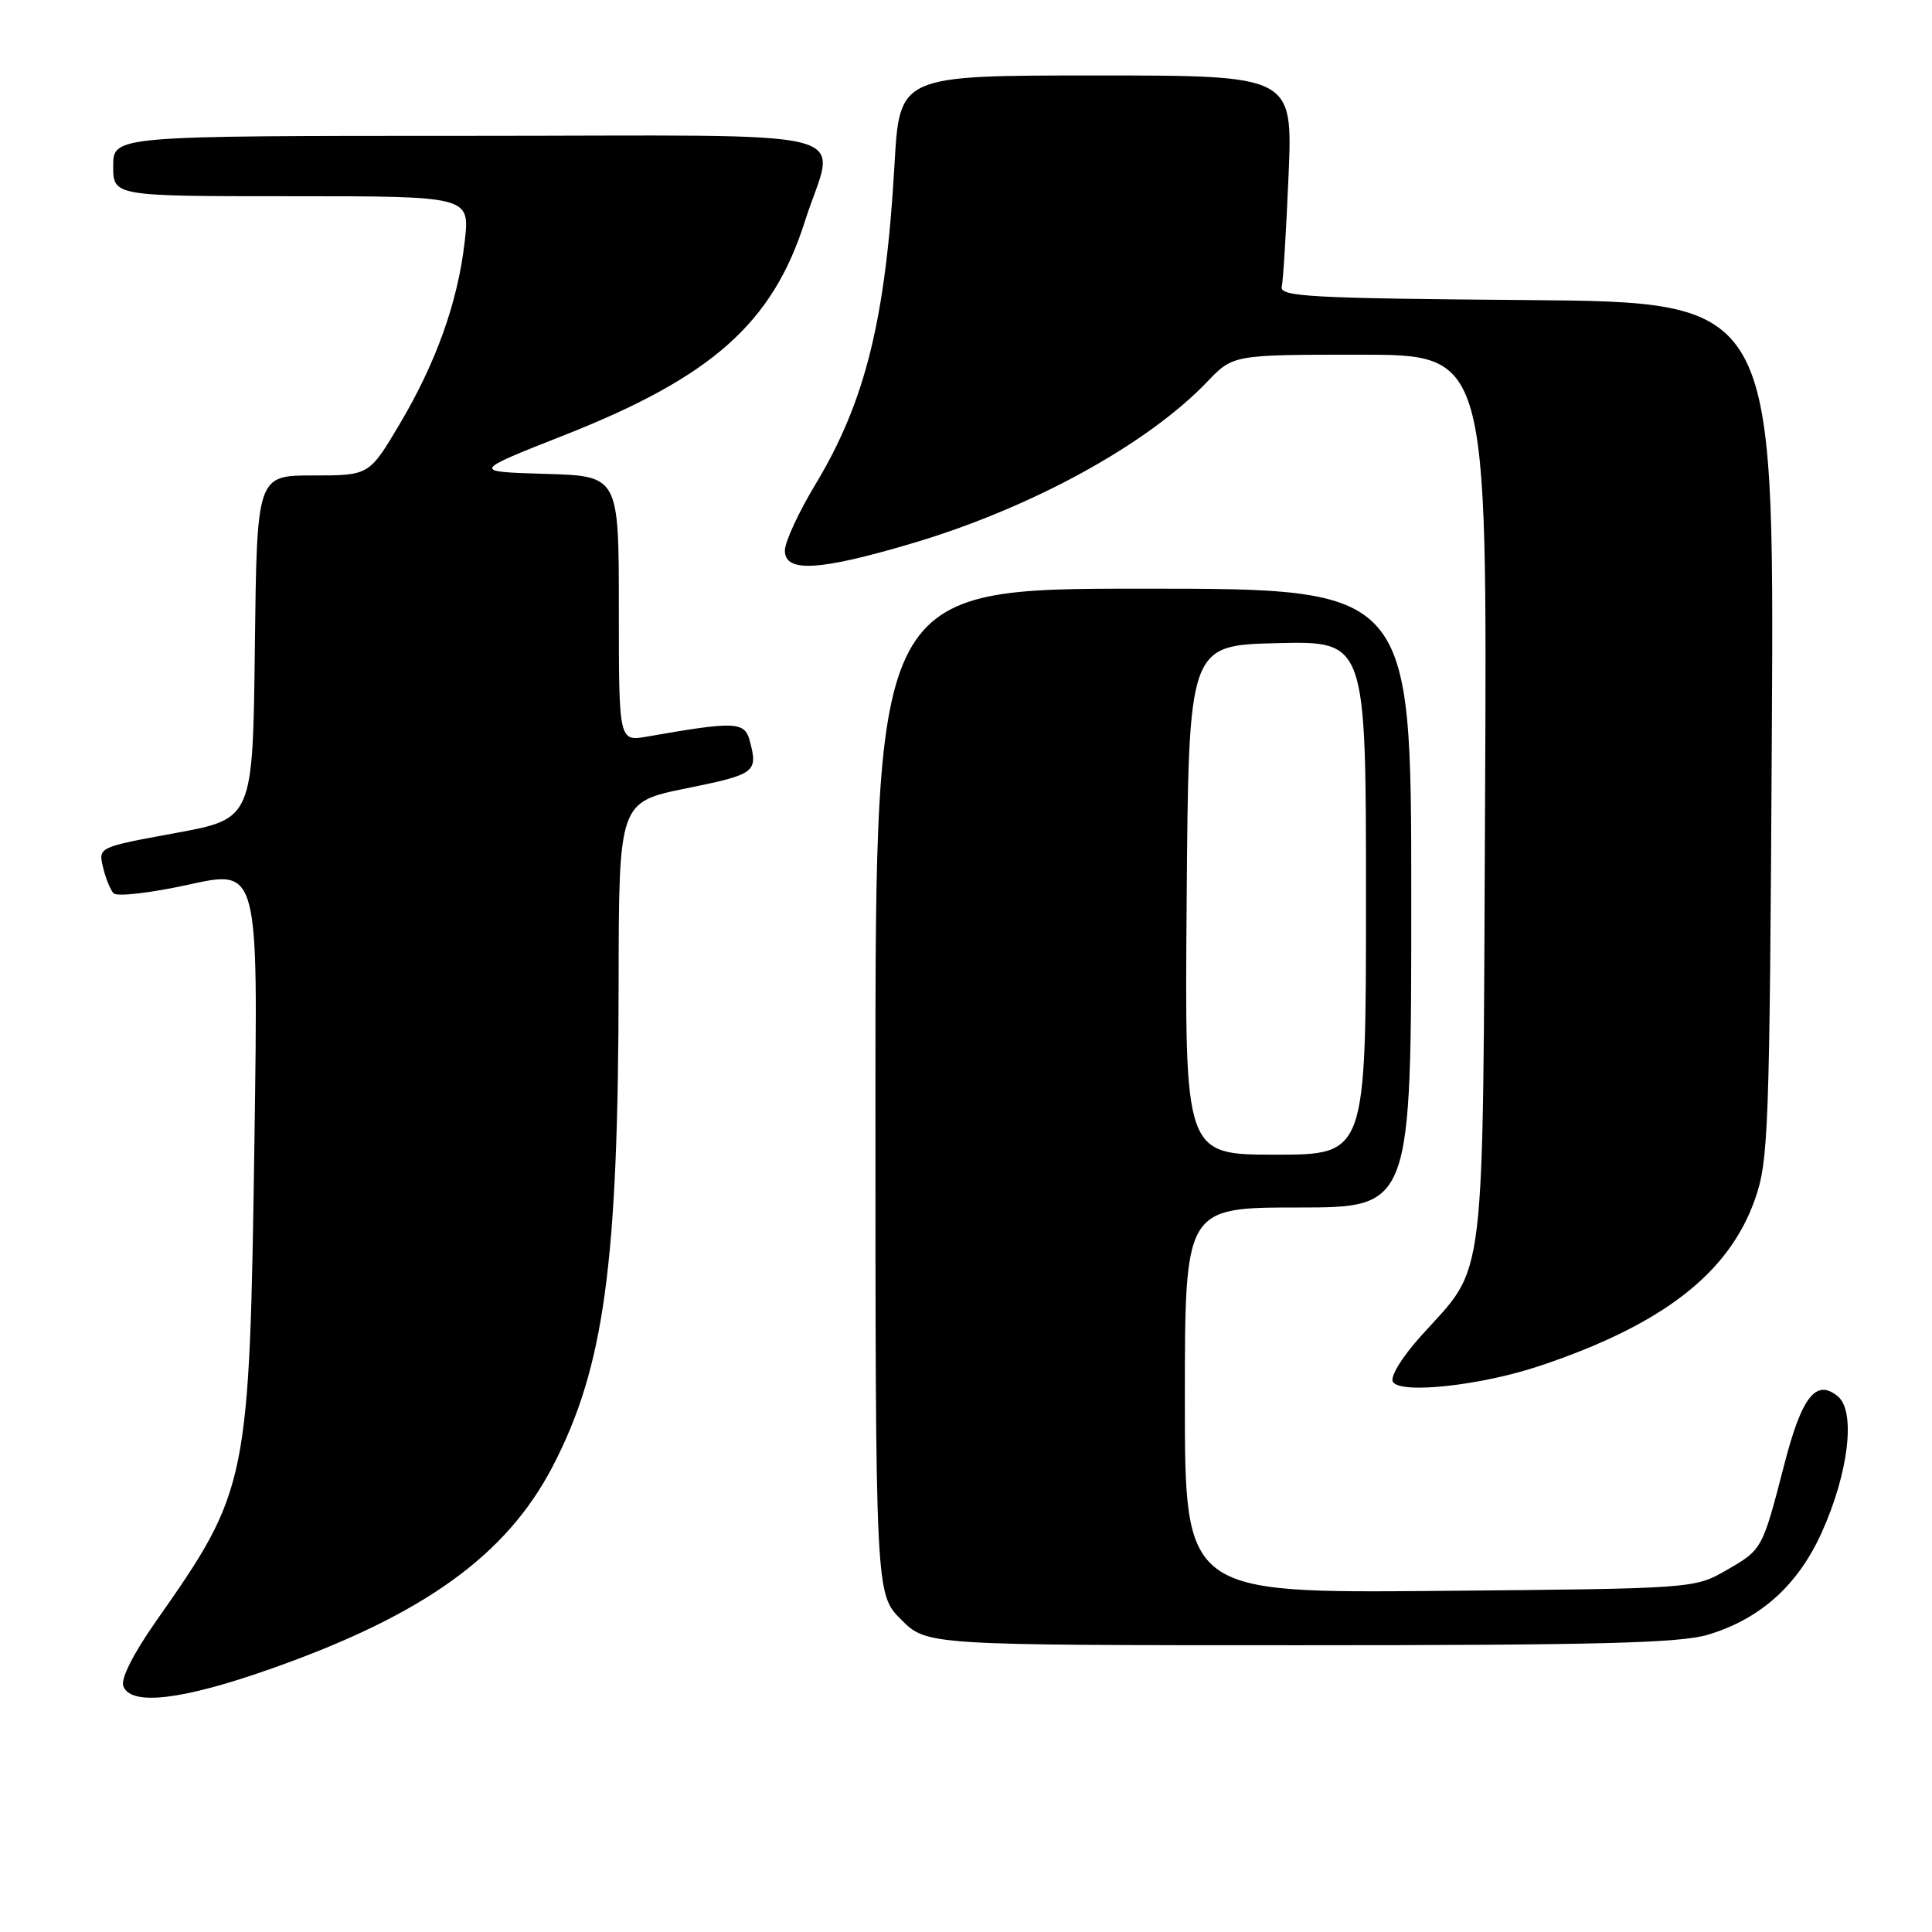 <?xml version="1.0" encoding="UTF-8" standalone="no"?>
<!DOCTYPE svg PUBLIC "-//W3C//DTD SVG 1.1//EN" "http://www.w3.org/Graphics/SVG/1.1/DTD/svg11.dtd" >
<svg xmlns="http://www.w3.org/2000/svg" xmlns:xlink="http://www.w3.org/1999/xlink" version="1.1" viewBox="0 0 256 256">
 <g >
 <path fill="currentColor"
d=" M 35.85 221.14 C 56.12 214.00 67.09 206.12 73.24 194.29 C 80.06 181.17 81.93 167.46 81.97 130.39 C 82.00 106.27 82.00 106.27 91.00 104.45 C 100.13 102.59 100.46 102.34 99.34 98.13 C 98.66 95.61 97.39 95.56 85.75 97.60 C 82.00 98.26 82.00 98.26 82.00 80.67 C 82.00 63.07 82.00 63.07 72.25 62.79 C 62.50 62.50 62.50 62.50 74.75 57.67 C 94.34 49.95 102.36 42.83 106.65 29.34 C 110.68 16.62 116.11 18.00 62.00 18.00 C 15.00 18.00 15.00 18.00 15.00 22.00 C 15.00 26.00 15.00 26.00 38.63 26.00 C 62.26 26.00 62.26 26.00 61.58 31.98 C 60.68 39.97 57.80 48.04 52.93 56.24 C 48.91 63.00 48.91 63.00 41.47 63.00 C 34.04 63.00 34.04 63.00 33.77 85.75 C 33.50 108.50 33.50 108.50 23.26 110.38 C 13.05 112.25 13.03 112.26 13.64 114.88 C 13.98 116.32 14.61 117.89 15.04 118.36 C 15.48 118.84 19.93 118.33 25.03 117.21 C 34.23 115.18 34.23 115.18 33.72 150.84 C 33.05 196.72 32.92 197.36 20.62 214.90 C 17.64 219.16 15.97 222.48 16.34 223.43 C 17.35 226.07 24.11 225.28 35.85 221.14 Z  M 226.31 216.61 C 233.29 214.51 238.27 210.02 241.42 202.99 C 244.96 195.12 245.91 187.00 243.53 185.03 C 240.64 182.63 238.74 185.05 236.42 194.08 C 233.51 205.34 233.52 205.33 228.70 208.09 C 224.52 210.49 224.32 210.50 190.75 210.80 C 157.00 211.10 157.00 211.10 157.00 185.55 C 157.00 160.00 157.00 160.00 172.00 160.00 C 187.00 160.00 187.00 160.00 187.00 119.00 C 187.00 78.00 187.00 78.00 151.50 78.00 C 116.00 78.00 116.00 78.00 116.00 144.60 C 116.00 211.20 116.00 211.20 119.40 214.60 C 122.80 218.00 122.80 218.00 172.24 218.00 C 211.63 218.00 222.62 217.72 226.31 216.61 Z  M 204.14 180.95 C 220.29 175.52 229.05 168.74 232.51 159.00 C 234.35 153.83 234.48 150.06 234.78 96.76 C 235.09 40.03 235.09 40.03 202.30 39.76 C 173.75 39.53 169.54 39.31 169.84 38.00 C 170.03 37.17 170.43 30.54 170.74 23.25 C 171.30 10.00 171.30 10.00 145.25 10.00 C 119.20 10.00 119.20 10.00 118.53 21.75 C 117.36 42.33 114.67 53.19 108.04 64.20 C 105.82 67.88 104.00 71.82 104.00 72.95 C 104.00 75.91 108.55 75.65 120.98 71.96 C 136.69 67.29 152.01 58.89 159.95 50.60 C 163.39 47.00 163.39 47.00 180.23 47.00 C 197.06 47.00 197.06 47.00 196.78 105.75 C 196.46 172.06 197.03 167.30 188.29 177.02 C 185.74 179.86 184.16 182.44 184.57 183.11 C 185.59 184.76 196.35 183.58 204.14 180.95 Z  M 157.24 119.25 C 157.50 85.50 157.50 85.50 169.25 85.22 C 181.00 84.94 181.00 84.94 181.00 118.97 C 181.00 153.00 181.00 153.00 168.99 153.00 C 156.97 153.00 156.97 153.00 157.24 119.25 Z "/>
</g>
</svg>